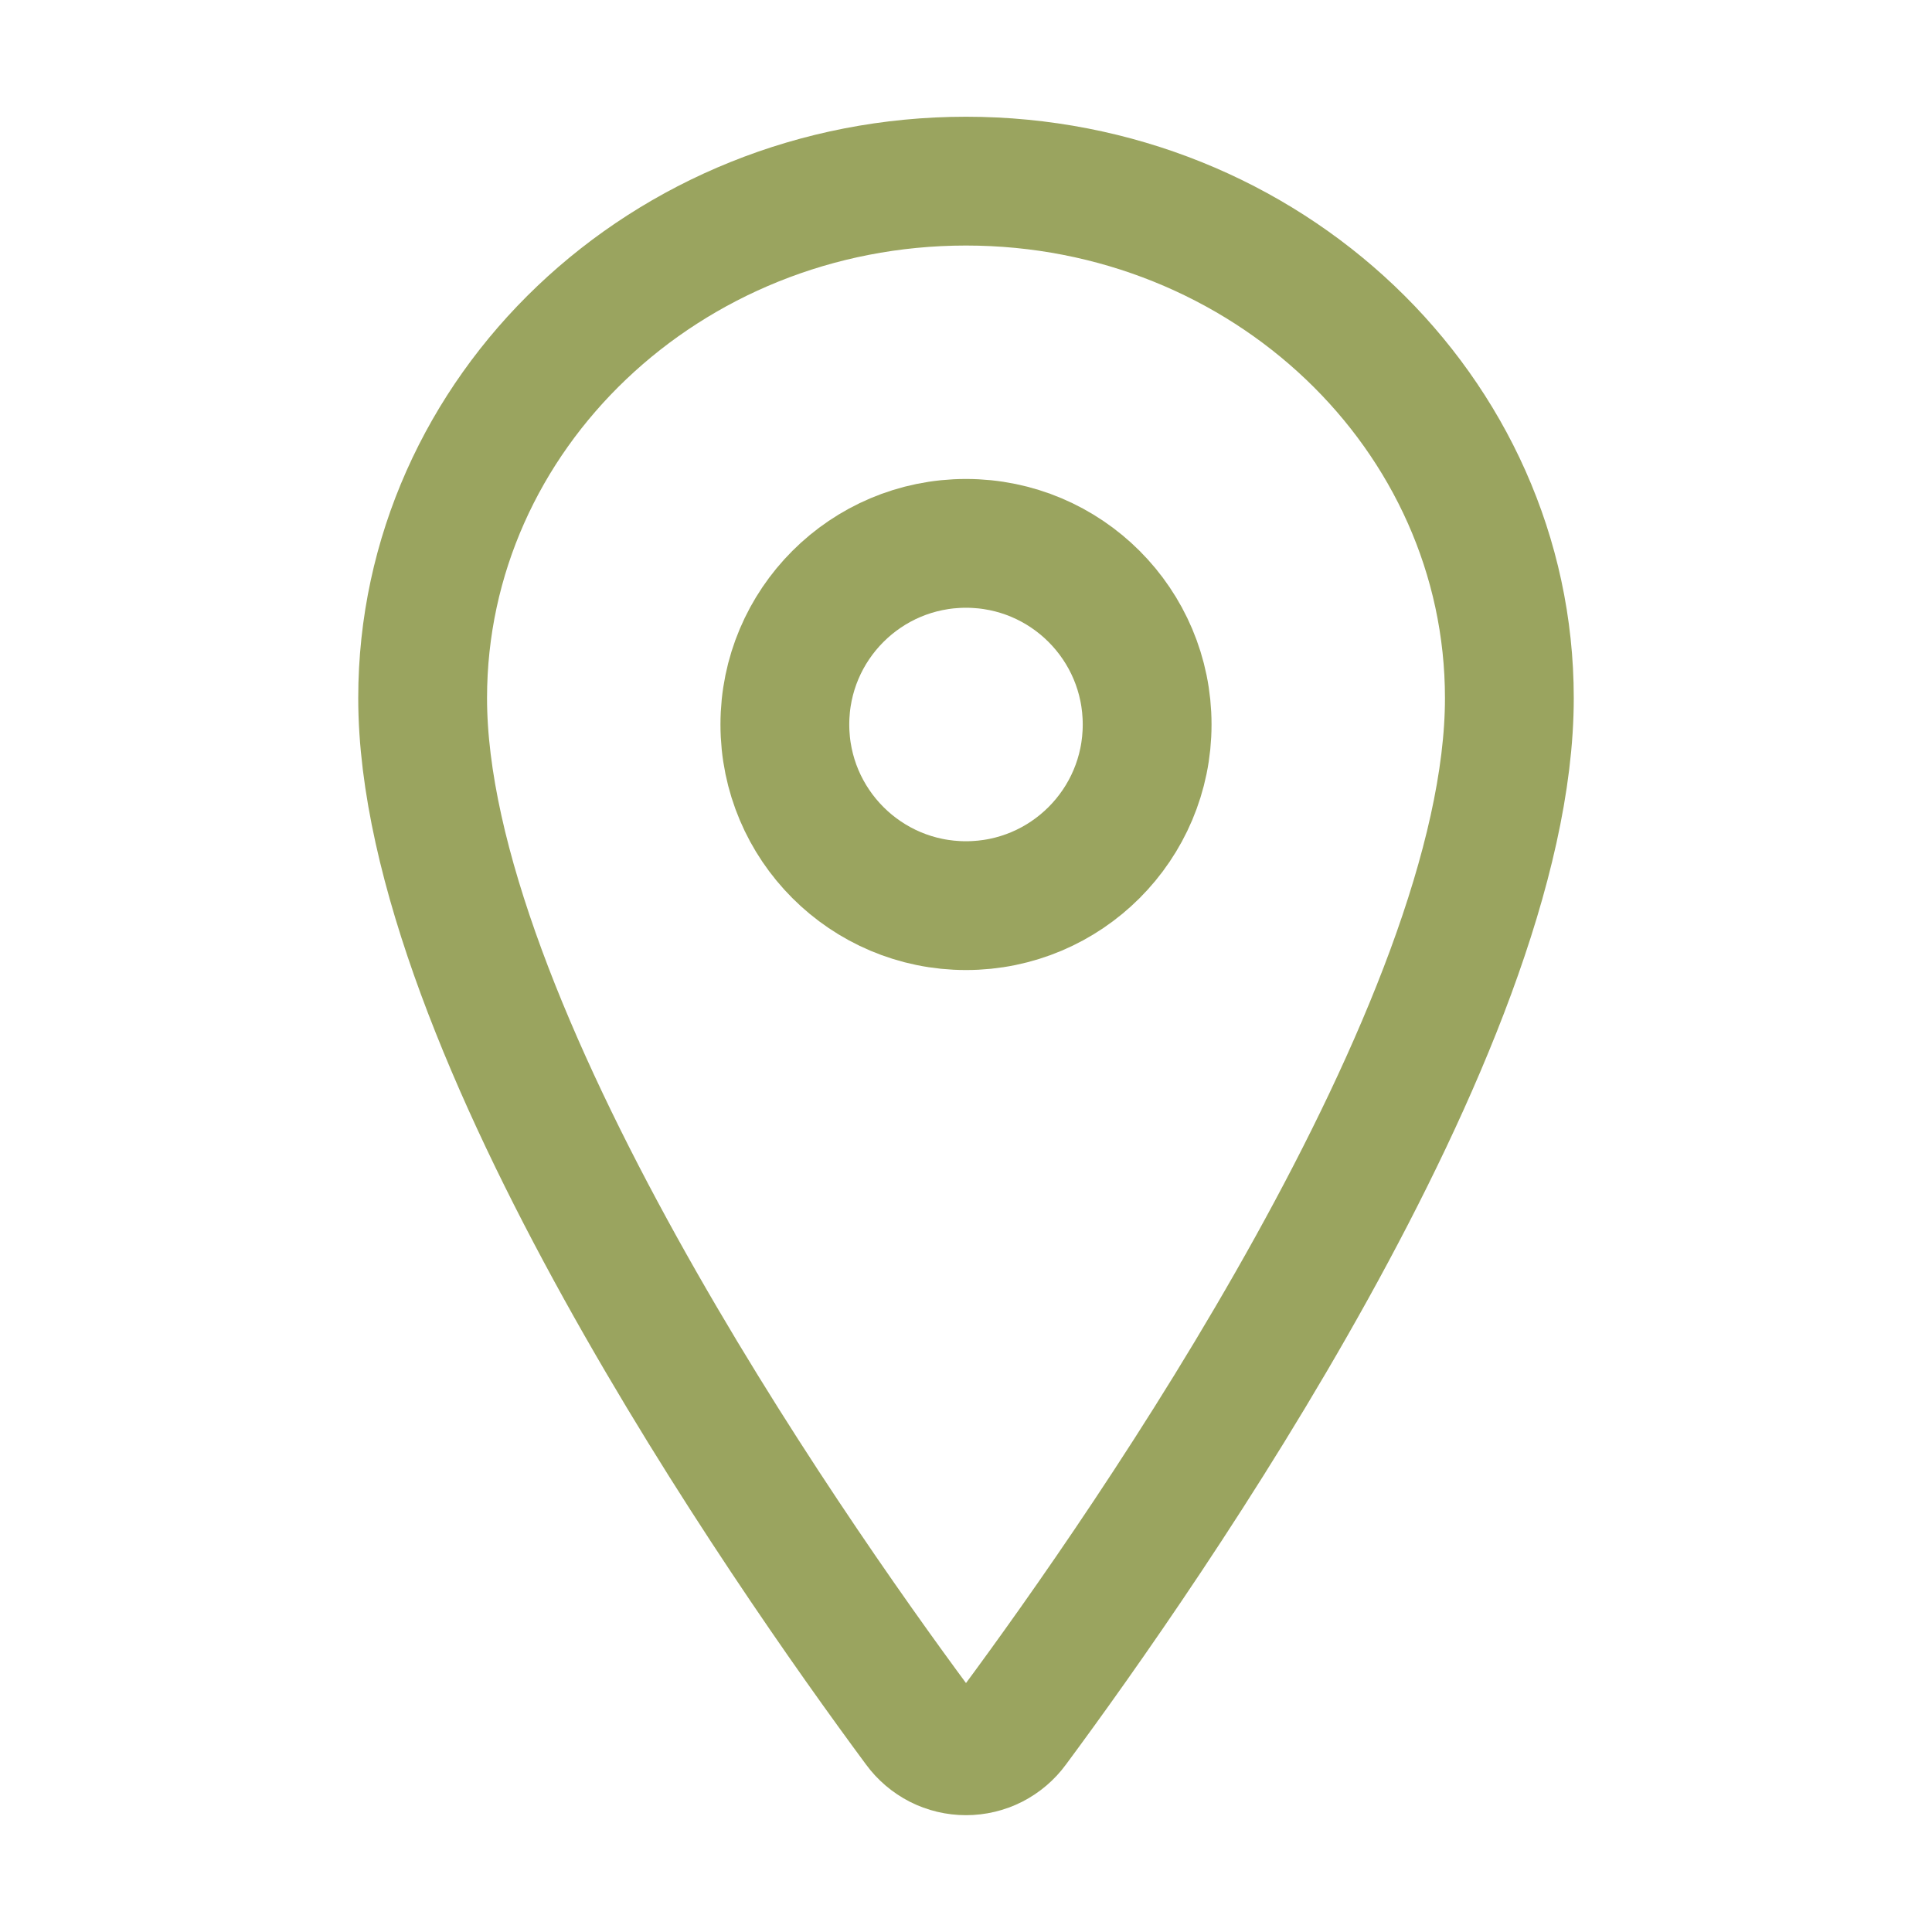 <svg width="45" height="45" viewBox="0 0 45 45" fill="none" xmlns="http://www.w3.org/2000/svg">
<path d="M22.5 4.219C15.513 4.219 9.844 9.614 9.844 16.26C9.844 23.906 18.281 36.024 21.379 40.209C21.508 40.386 21.677 40.529 21.871 40.629C22.066 40.728 22.282 40.779 22.5 40.779C22.718 40.779 22.934 40.728 23.129 40.629C23.323 40.529 23.492 40.386 23.621 40.209C26.719 36.026 35.156 23.912 35.156 16.26C35.156 9.614 29.487 4.219 22.5 4.219Z" stroke="#9AA45F" stroke-width="3" stroke-linecap="round" stroke-linejoin="round"/>
<path d="M22.5 21.094C24.83 21.094 26.719 19.205 26.719 16.875C26.719 14.545 24.83 12.656 22.5 12.656C20.17 12.656 18.281 14.545 18.281 16.875C18.281 19.205 20.17 21.094 22.5 21.094Z" stroke="#9AA45F" stroke-width="3" stroke-linecap="round" stroke-linejoin="round"/>
</svg>

